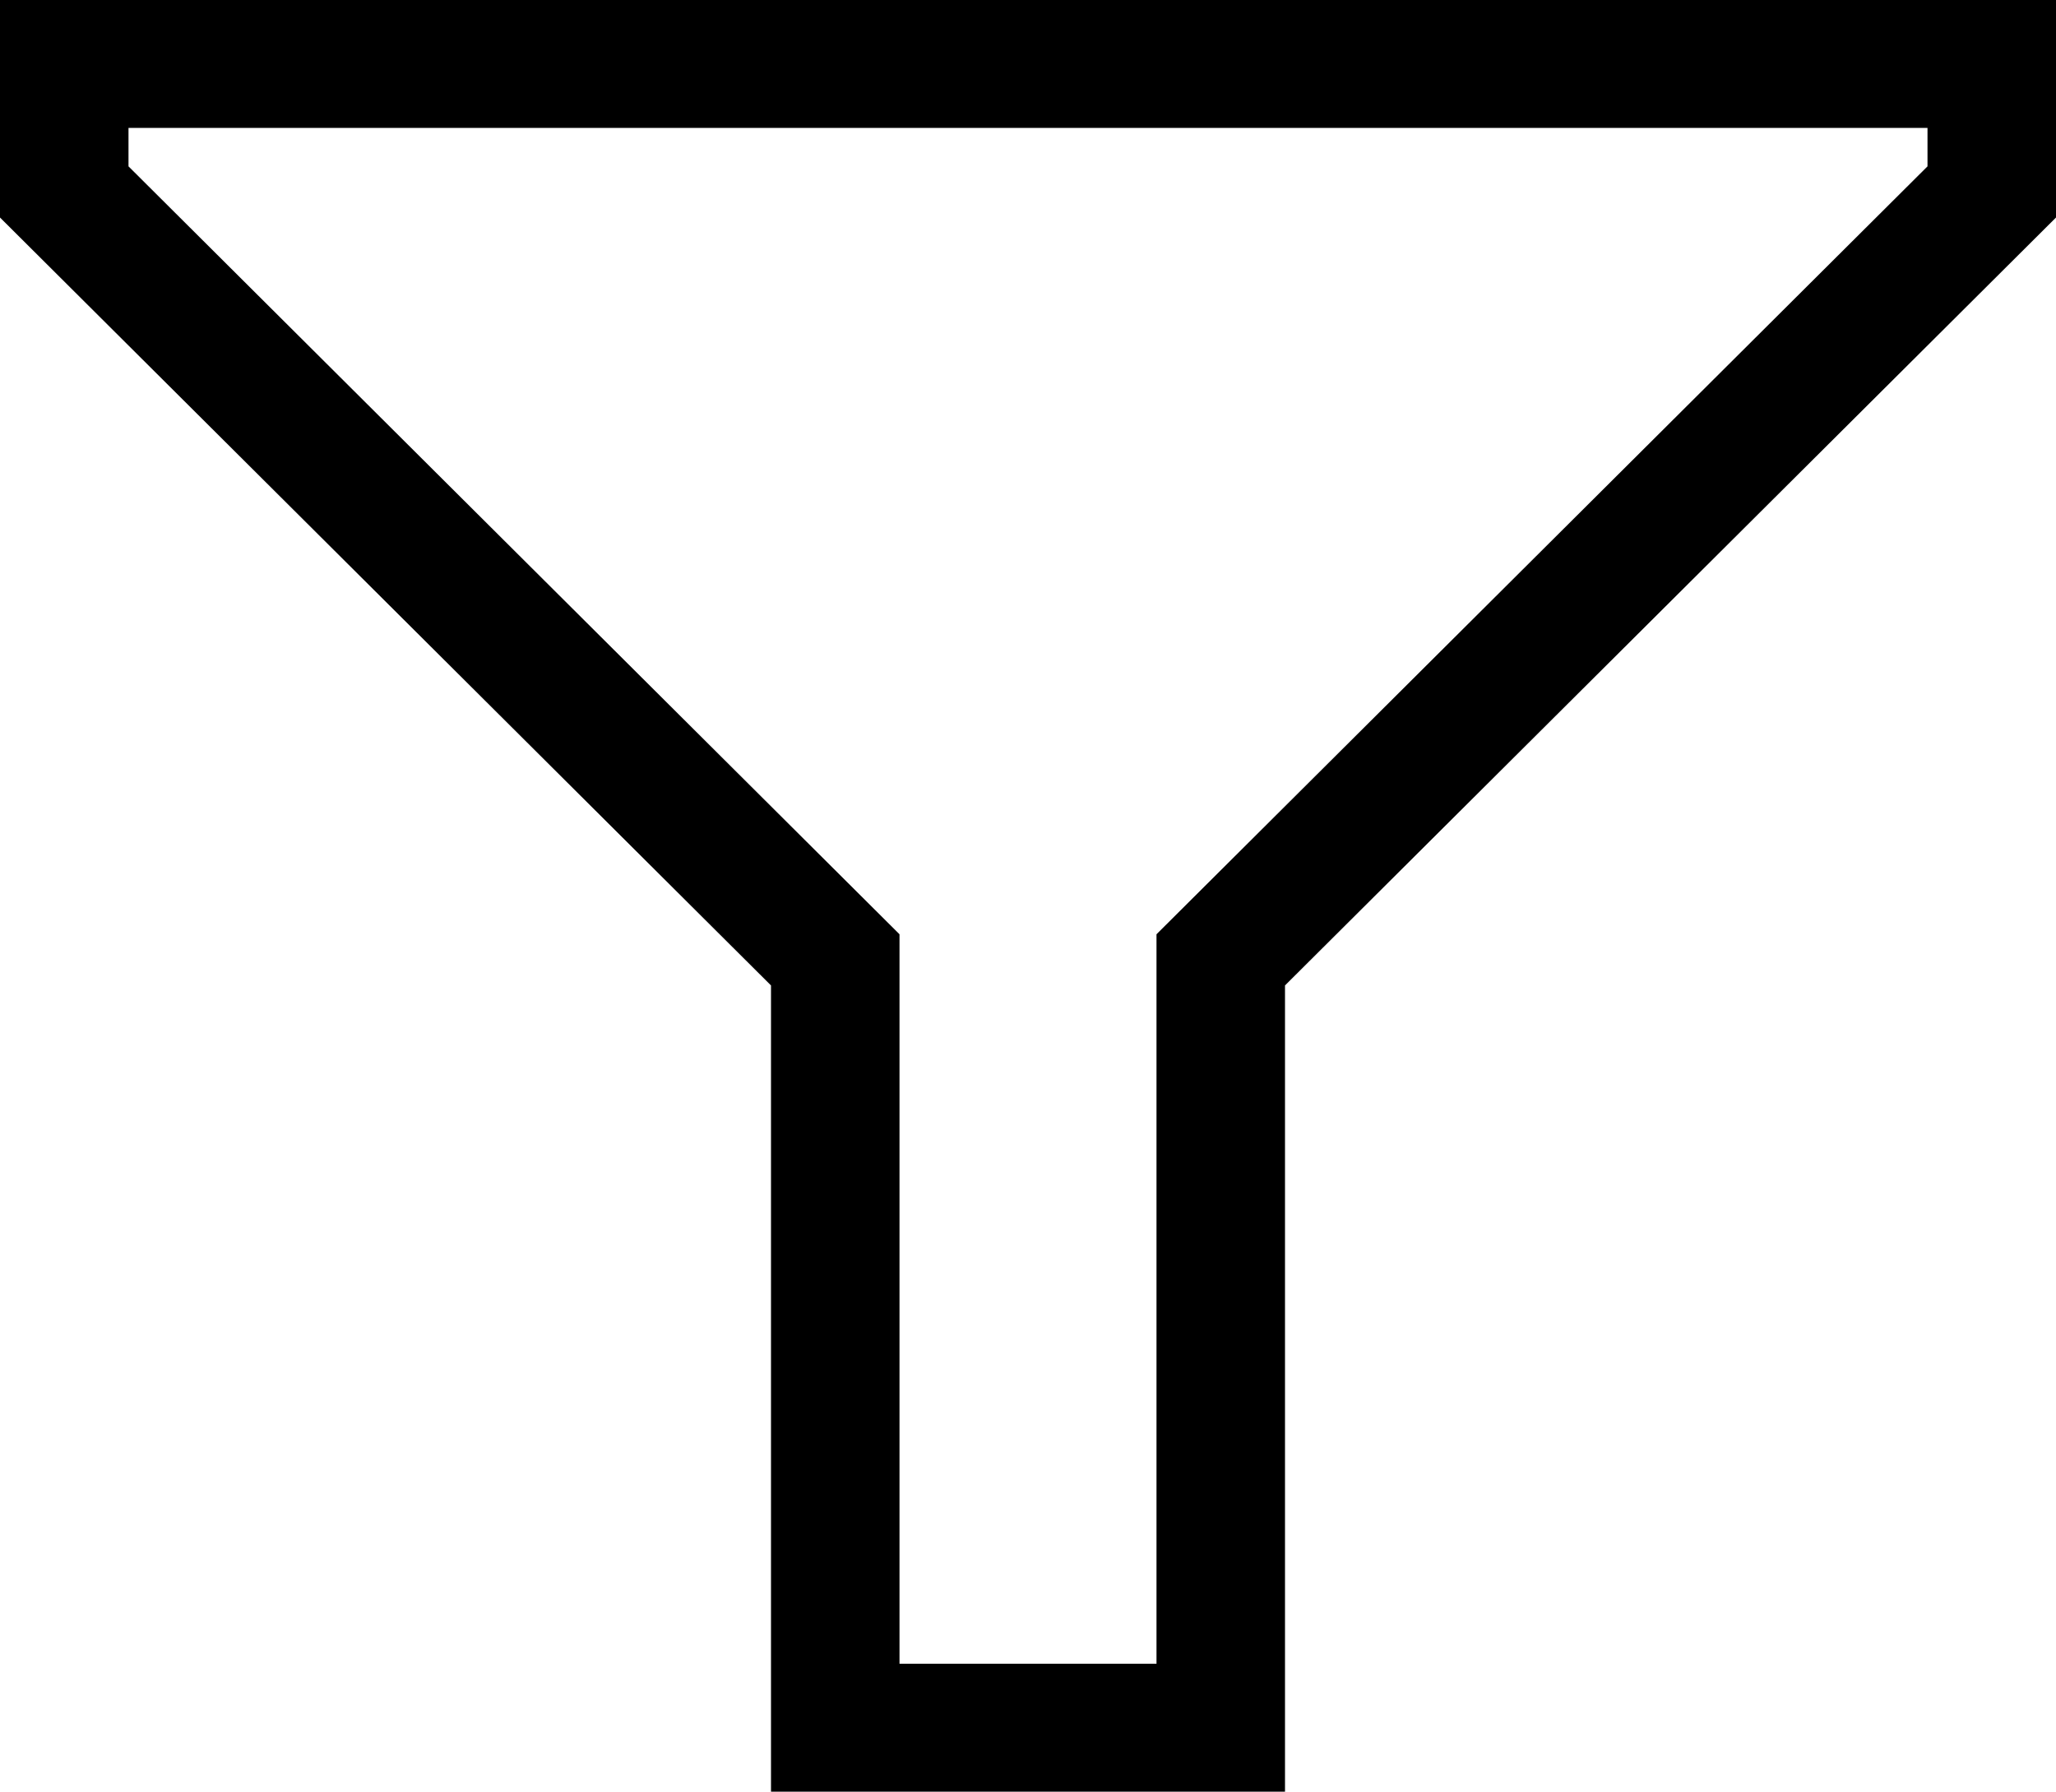 <?xml version="1.0" encoding="UTF-8"?>
<svg xmlns="http://www.w3.org/2000/svg" xmlns:xlink="http://www.w3.org/1999/xlink" width="70pt" height="61pt" viewBox="0 0 70 61" version="1.1">
<g id="surface1">
<path style=" stroke:none;fill-rule:nonzero;fill:rgb(0%,0%,0%);fill-opacity:1;" d="M 70 0 L 70 7.406 L 43.75 33.551 L 43.75 61 L 26.25 61 L 26.25 33.551 L 0 7.406 L 0 0 Z M 65.625 4.355 L 4.375 4.355 L 4.375 5.664 L 30.625 31.809 L 30.625 56.645 L 39.375 56.645 L 39.375 31.809 L 65.625 5.664 Z M 65.625 4.355 "/>
</g>
</svg>
